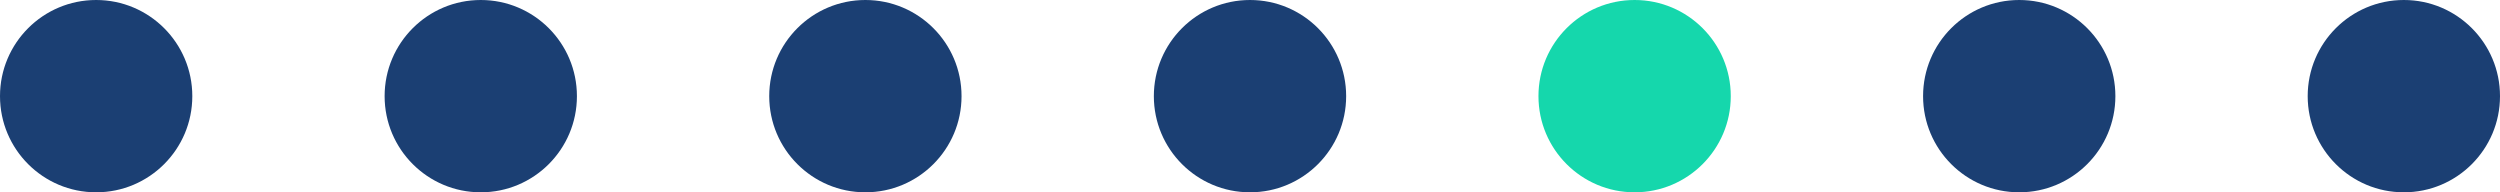 <svg width="104" height="8" viewBox="0 0 104 8" fill="none" xmlns="http://www.w3.org/2000/svg">
<circle cx="4" cy="4" r="4" fill="#1B3F73"/>
<circle cx="20" cy="4" r="4" fill="#1B3F73"/>
<circle cx="36" cy="4" r="4" fill="#1B3F73"/>
<circle cx="52" cy="4" r="4" fill="#1B3F73"/>
<circle cx="68" cy="4" r="4" fill="#15D7AC"/>
<circle cx="84" cy="4" r="4" fill="#1B3F73"/>
<circle cx="100" cy="4" r="4" fill="#1B3F73"/>
</svg>
